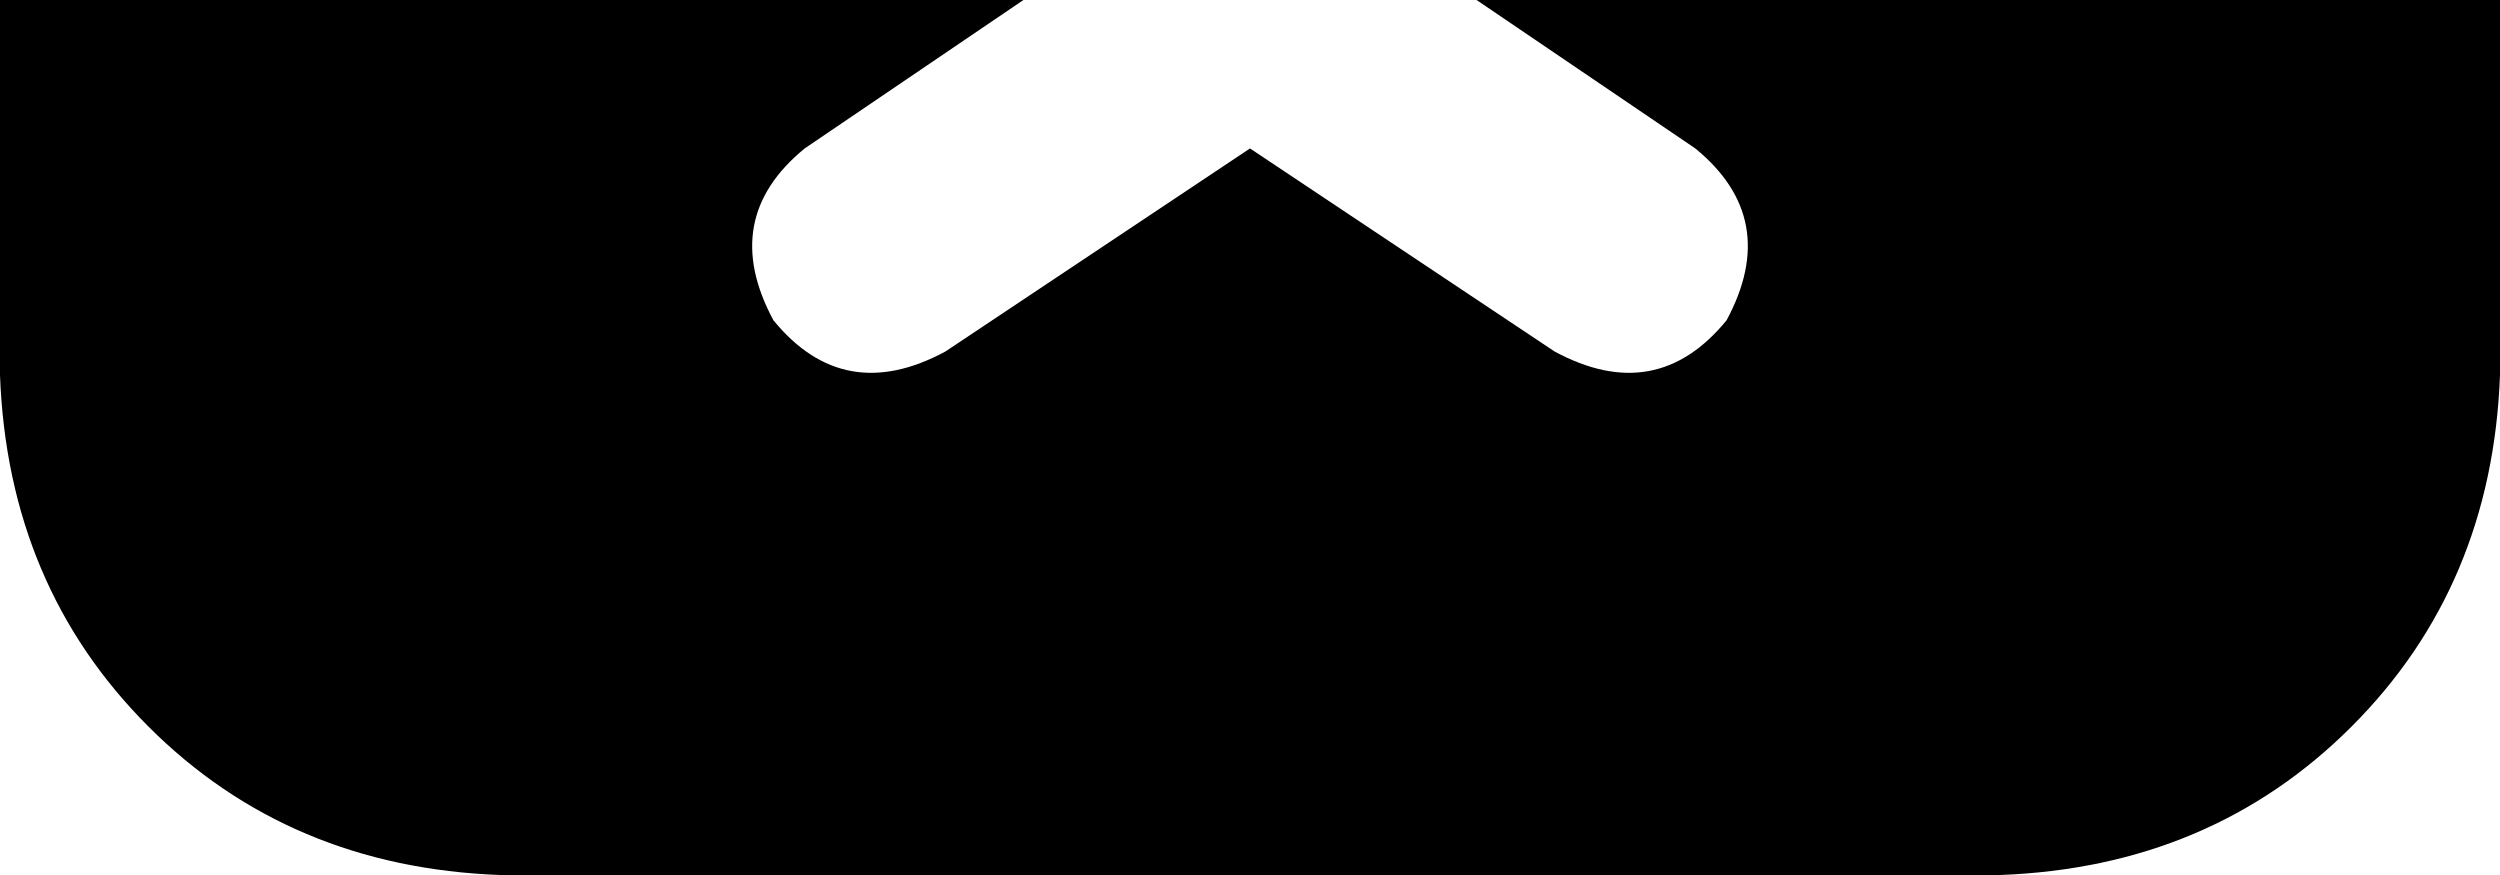 <svg xmlns="http://www.w3.org/2000/svg" viewBox="0 0 320 112">
    <path d="M 131 0 L 0 0 L 0 48 Q 1 75 19 93 Q 37 111 64 112 L 256 112 Q 283 111 301 93 Q 319 75 320 48 L 320 0 L 189 0 L 217 19 Q 228 28 221 41 Q 212 52 199 45 L 160 19 L 121 45 Q 108 52 99 41 Q 92 28 103 19 L 131 0 L 131 0 Z"/>
</svg>
